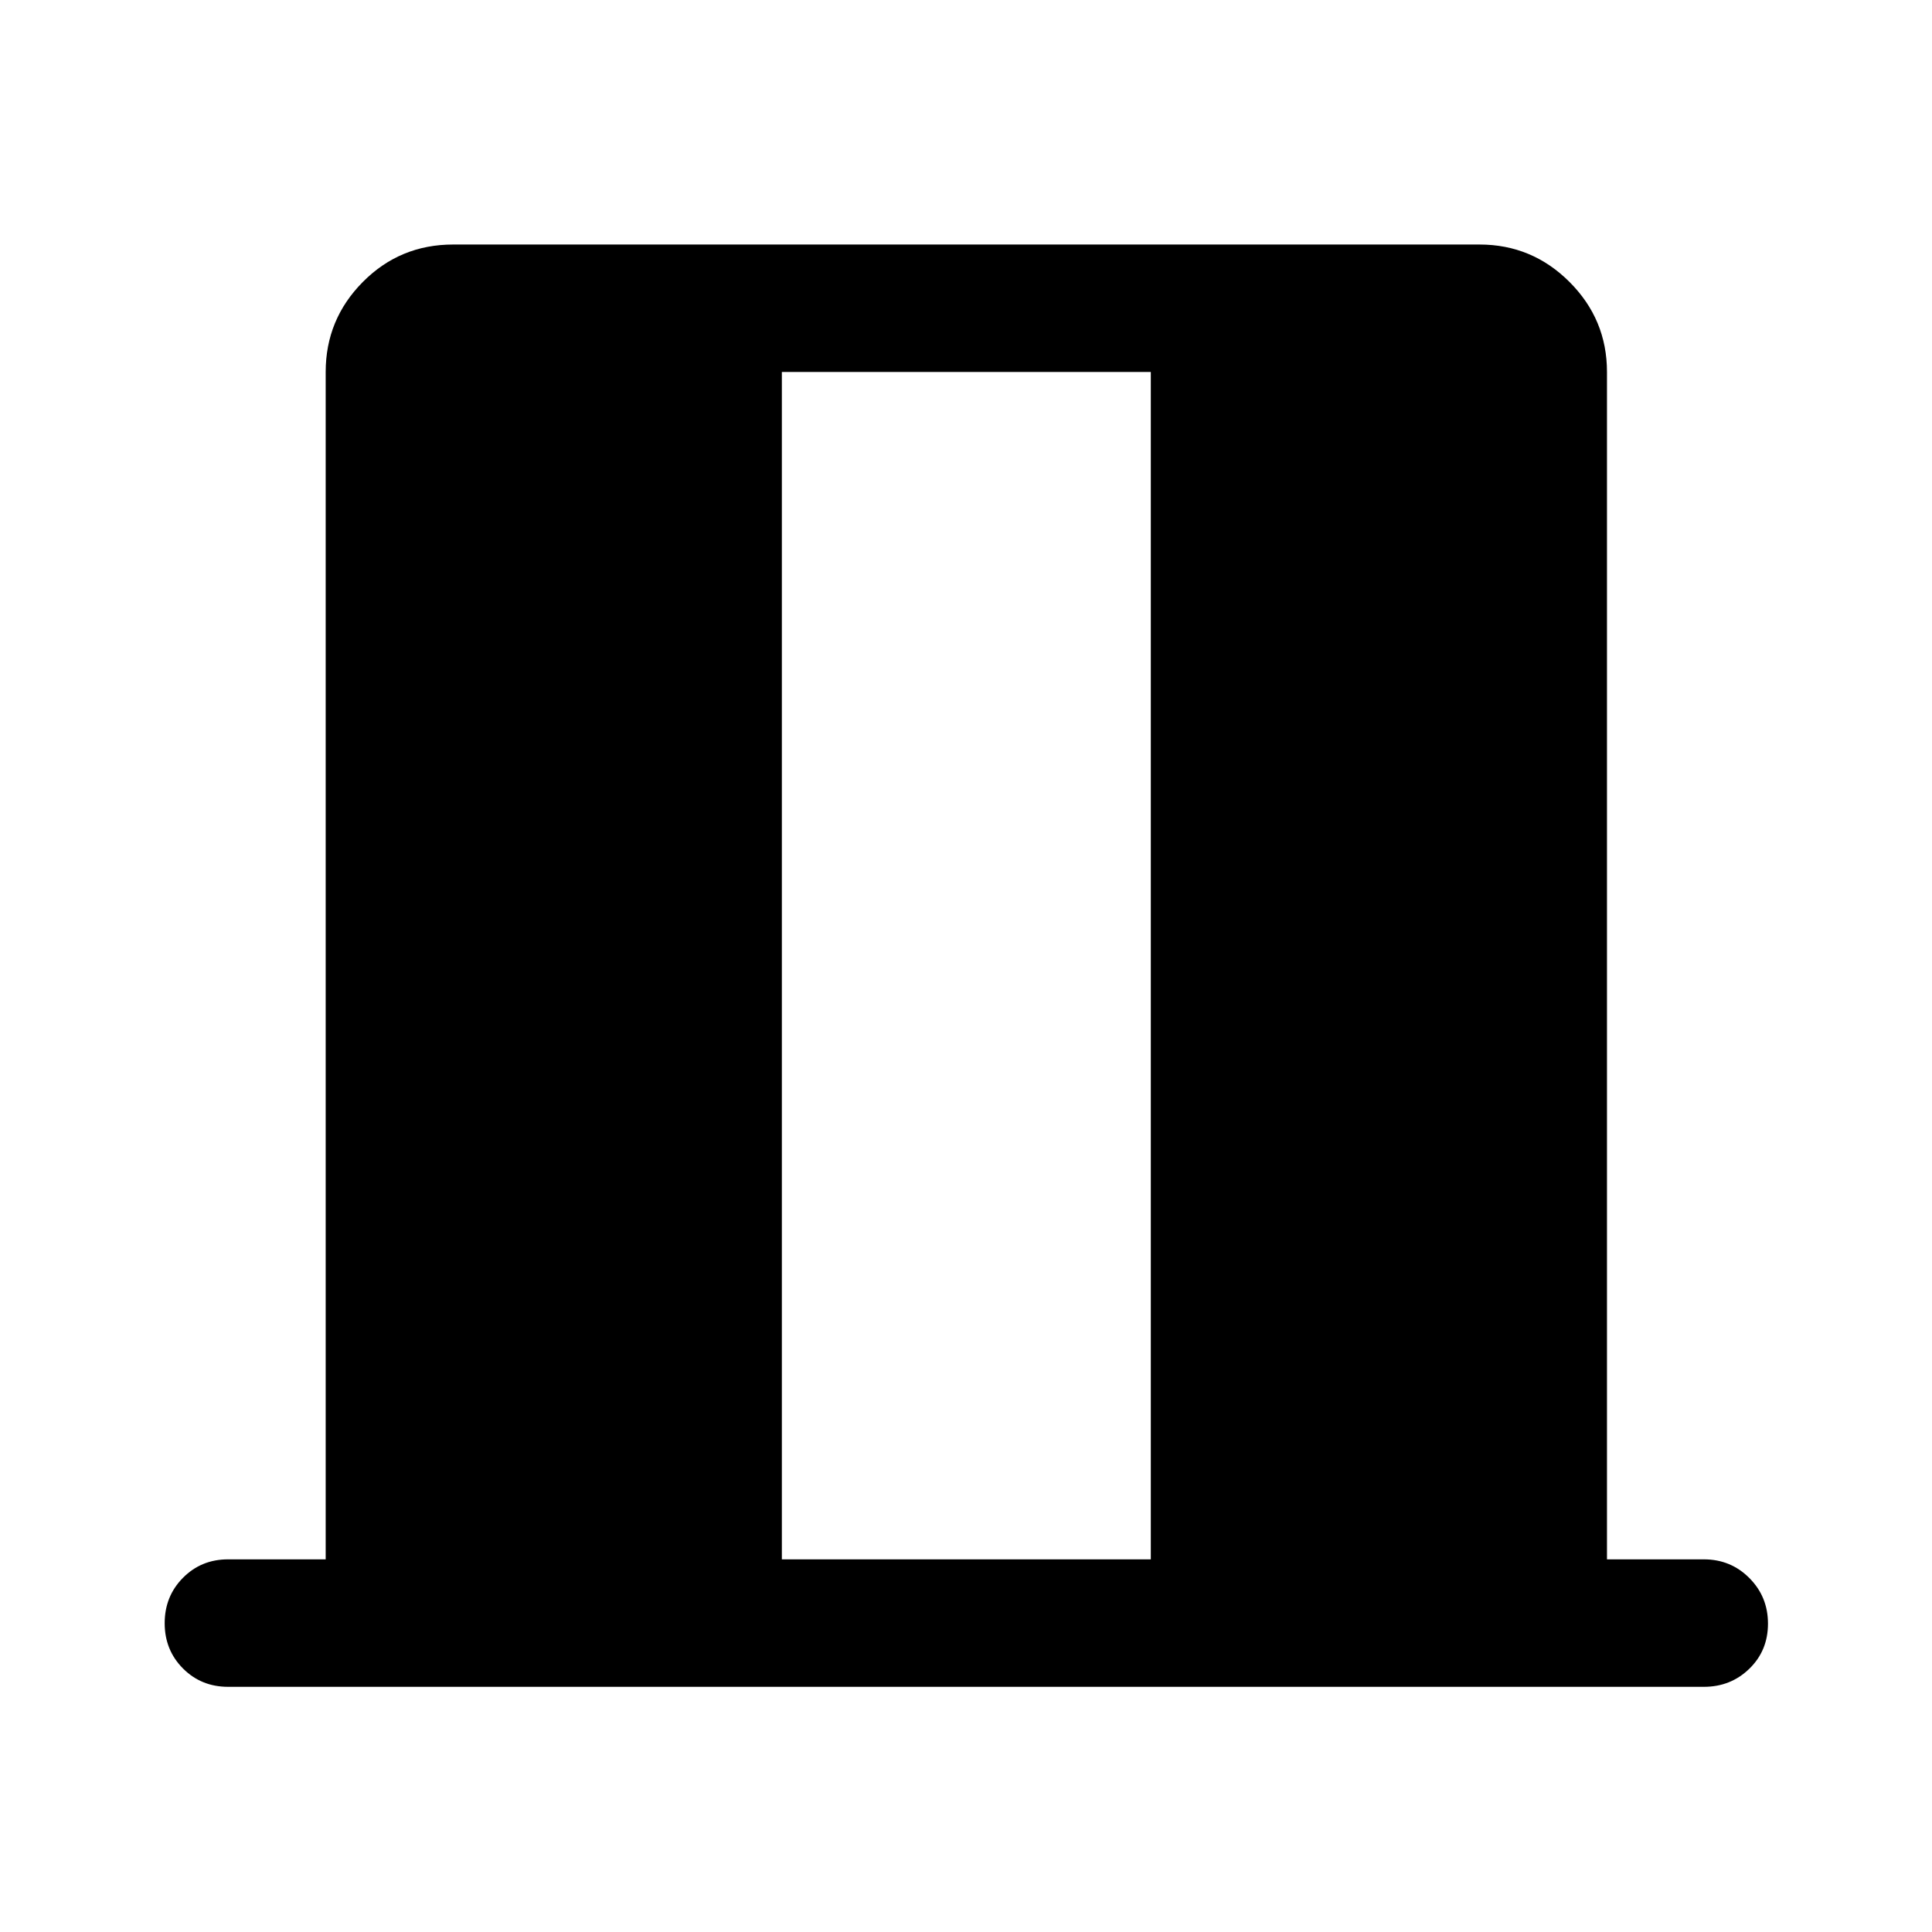 <svg xmlns="http://www.w3.org/2000/svg" height="40" viewBox="0 -960 960 960" width="40"><path d="M113.33-121.83q-13.33 0-22.41-9.12-9.09-9.12-9.09-22.5T90.92-176q9.08-9.17 22.41-9.17h48.5v-590q0-26.1 18.45-44.72 18.45-18.61 44.89-18.61h510q26.1 0 44.72 18.61 18.61 18.62 18.61 44.72v590h48.17q13.33 0 22.58 9.29 9.25 9.28 9.25 22.66 0 13.39-9.25 22.39t-22.58 9H113.33Zm275.17-63.34h183.33v-590H388.5v590Z"/></svg>